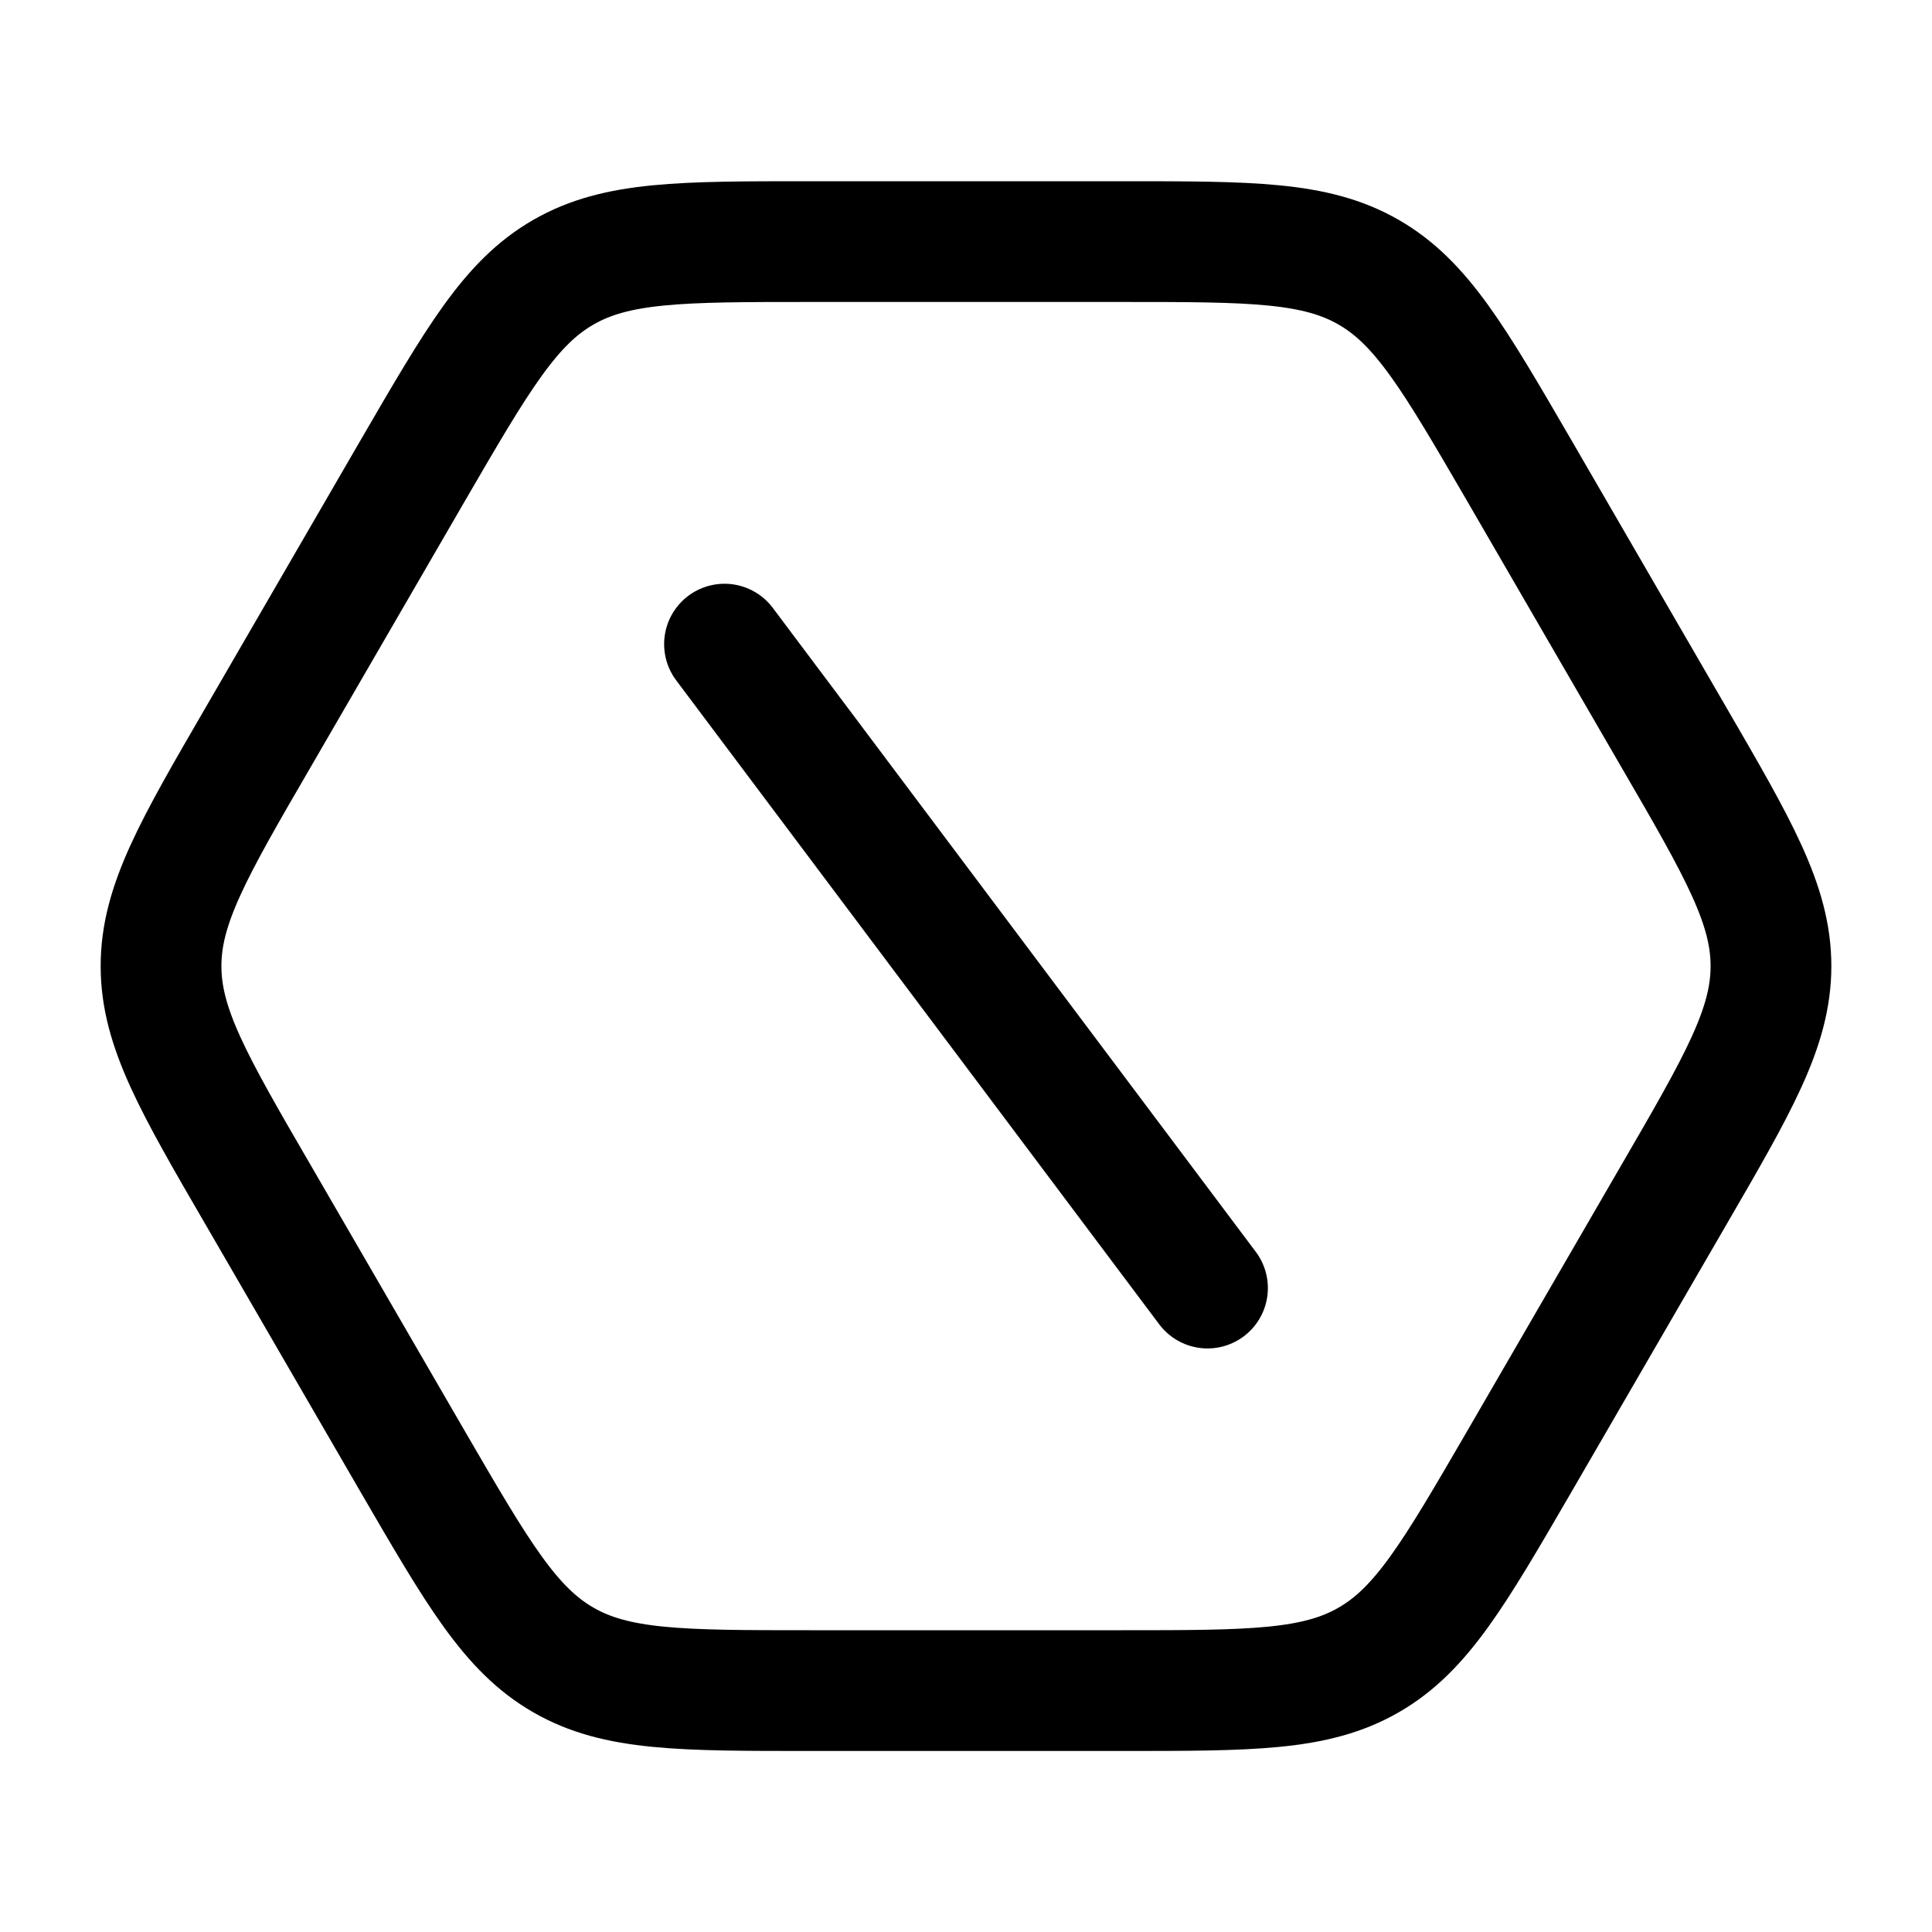 <svg width="20" height="20" viewBox="0 0 20 20" fill="none" xmlns="http://www.w3.org/2000/svg">
<path d="M7.5 6.668L12.5 13.334M17.325 7.628C17.998 8.786 18.333 9.365 18.333 10.001C18.333 10.637 17.997 11.216 17.325 12.374L15.723 15.138C15.053 16.291 14.718 16.868 14.168 17.184C13.618 17.501 12.95 17.501 11.614 17.501H8.386C7.05 17.501 6.382 17.501 5.832 17.184C5.282 16.868 4.947 16.291 4.277 15.138L2.675 12.374C2.002 11.216 1.667 10.637 1.667 10.001C1.667 9.365 2.002 8.786 2.675 7.628L4.277 4.864C4.947 3.711 5.282 3.134 5.832 2.818C6.382 2.501 7.05 2.501 8.386 2.501H11.614C12.95 2.501 13.618 2.501 14.168 2.818C14.718 3.134 15.053 3.711 15.723 4.864L17.325 7.628Z" stroke="black" stroke-width="1.25" stroke-linecap="round" stroke-linejoin="round"/>
</svg>
